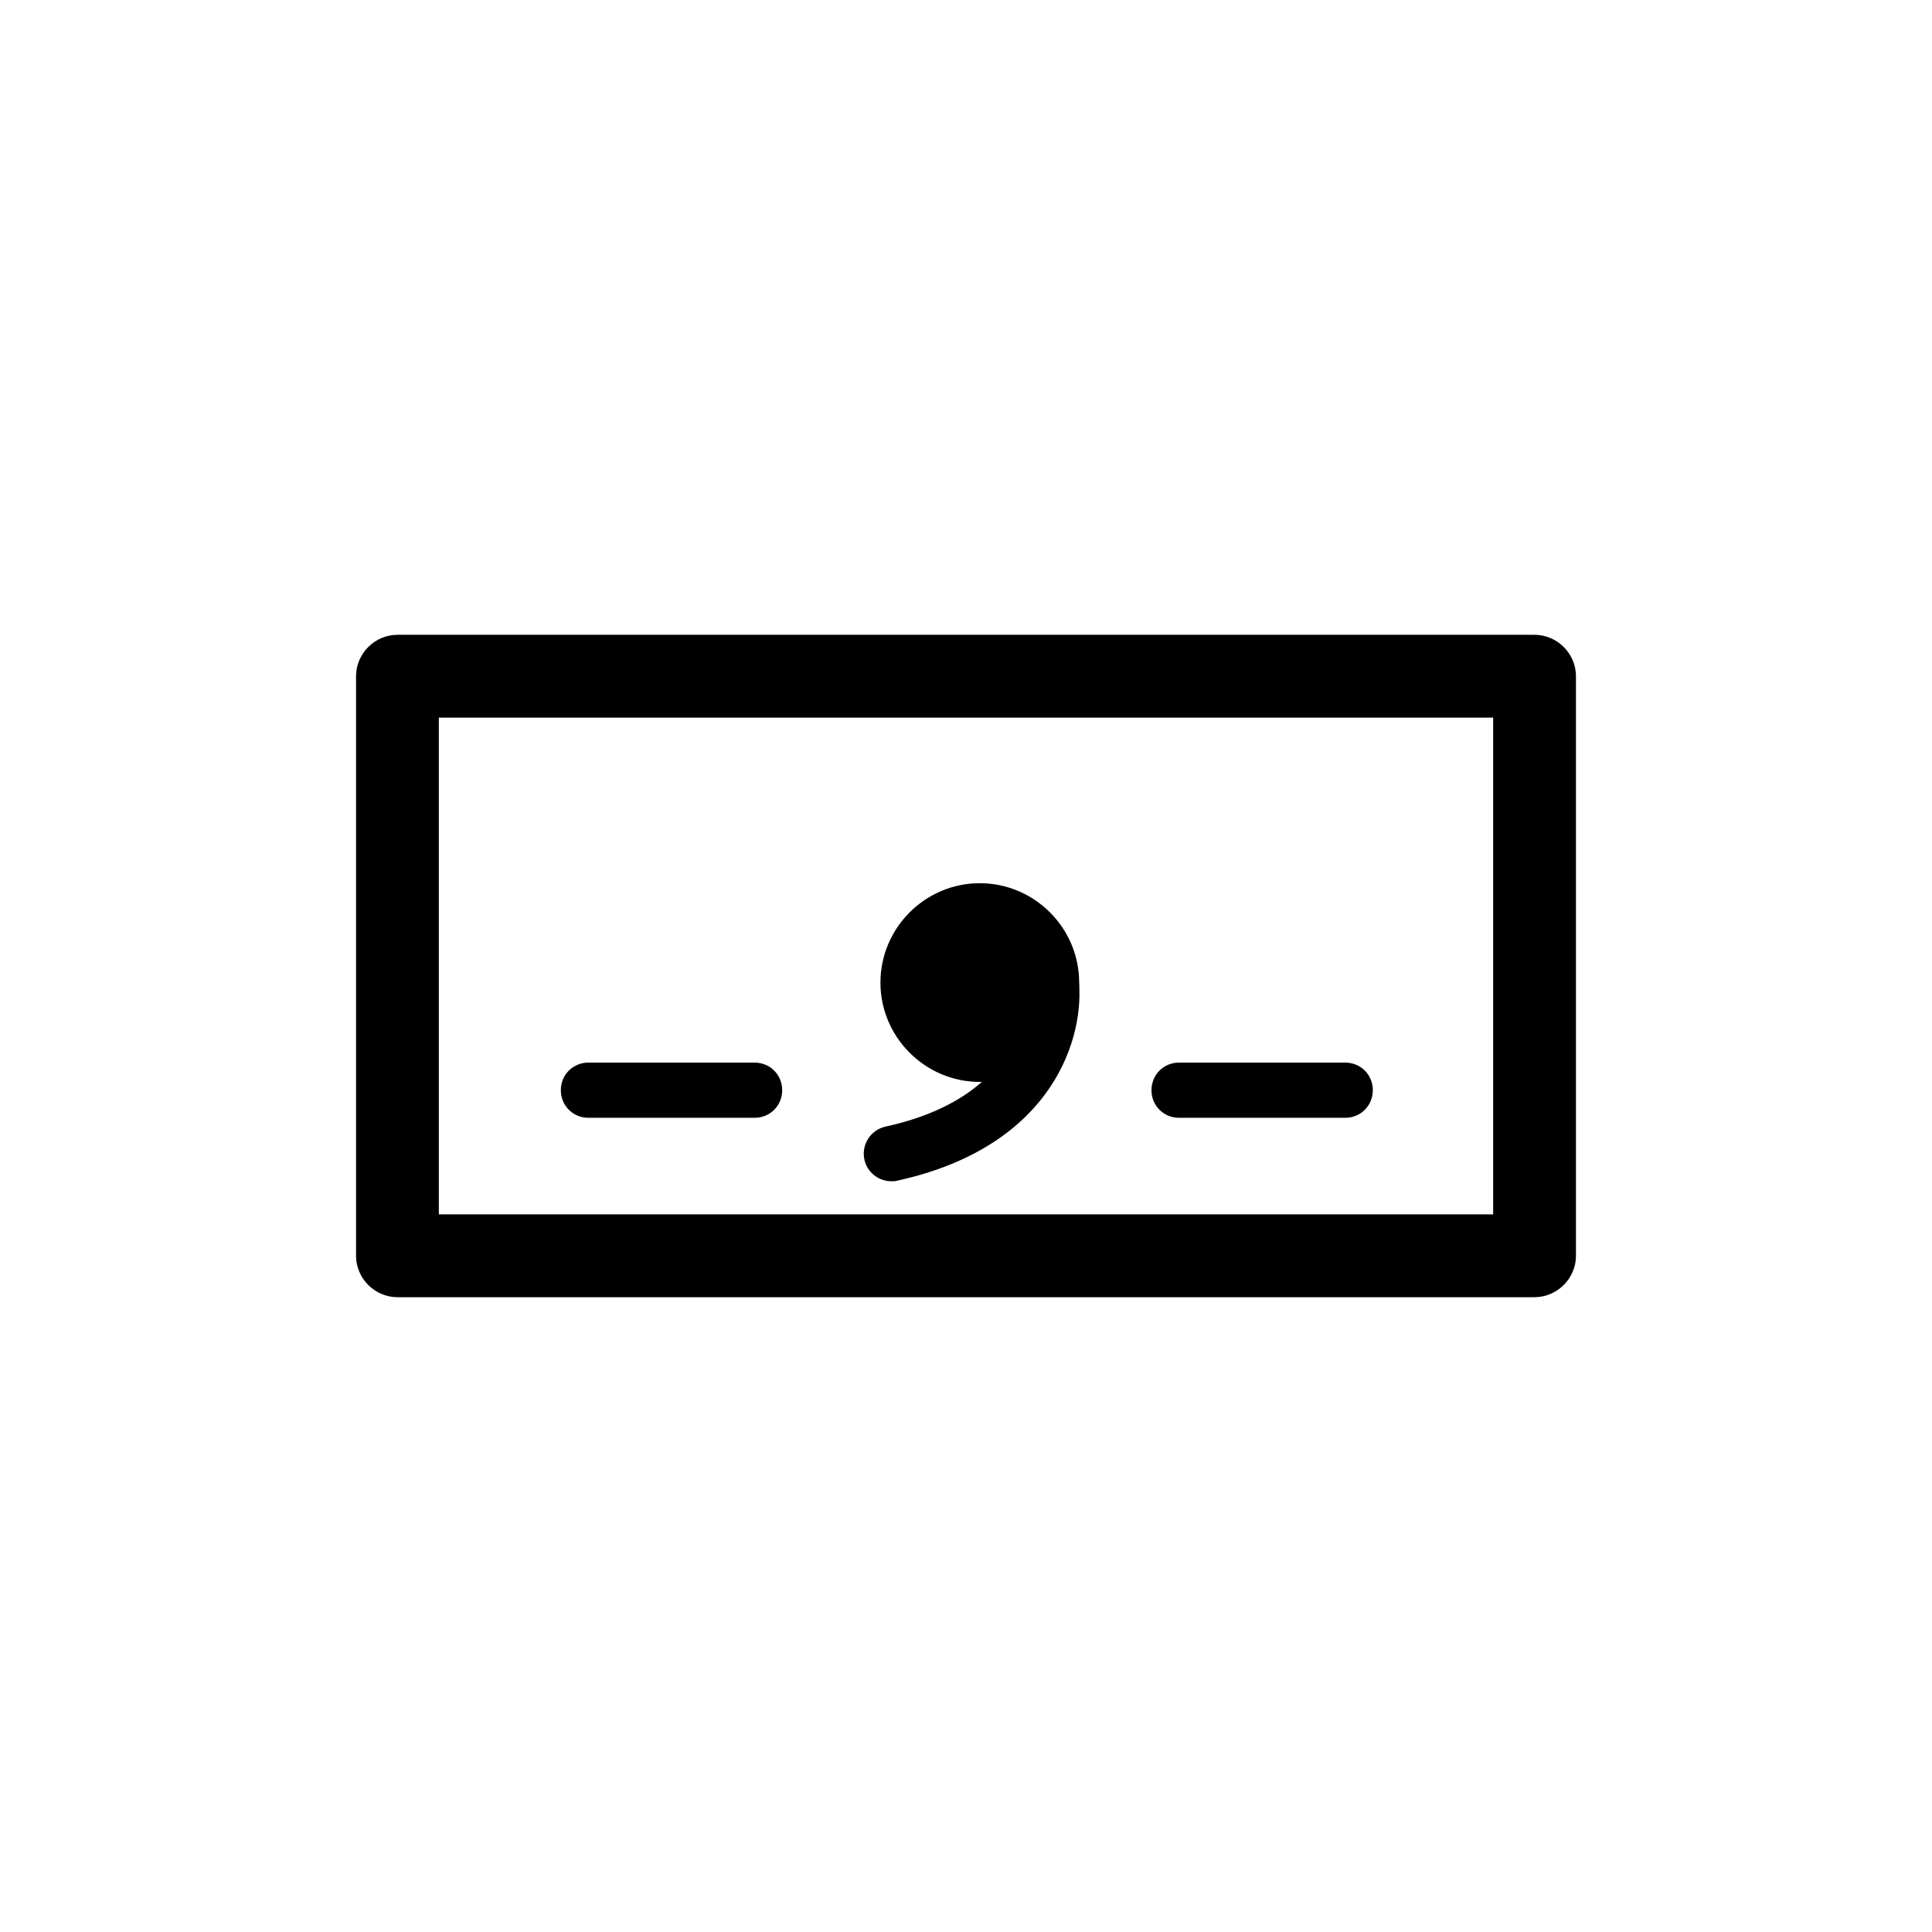 <svg xmlns="http://www.w3.org/2000/svg" version="1.0" x="0px" y="0px" viewBox="0 0 350 350"
    enable-background="new 0 0 350 350" xml:space="preserve"><g><g><path d="M278,235H72c-4.1,0-7.5-3.4-7.5-7.5v-105c0-4.1,3.4-7.5,7.5-7.5h206c4.1,0,7.5,3.4,7.5,7.5v105    C285.5,231.6,282.1,235,278,235z M79.5,220h191v-90h-191V220z"/></g><g><circle cx="177.5" cy="178" r="13"/>
    <path
        d="M177.5,196c-9.9,0-18-8.1-18-18s8.1-18,18-18s18,8.1,18,18S187.4,196,177.5,196z M177.5,170c-4.4,0-8,3.6-8,8s3.6,8,8,8    s8-3.6,8-8S181.9,170,177.5,170z" /></g><g><path d="M161.5,214c-2.3,0-4.4-1.6-4.9-3.9c-0.6-2.7,1.1-5.4,3.8-6c26.9-5.9,25.2-24.7,25.1-25.5c-0.3-2.7,1.7-5.2,4.4-5.5    c2.7-0.3,5.2,1.6,5.5,4.3c1.2,9.9-4.1,30.2-32.9,36.5C162.2,214,161.8,214,161.5,214z"/></g><g><path d="M136.7,202.5h-30.1c-2.8,0-5-2.2-5-5s2.2-5,5-5h30.1c2.8,0,5,2.2,5,5S139.5,202.5,136.7,202.5z"/></g><g><path d="M243.7,202.5h-30.1c-2.8,0-5-2.2-5-5s2.2-5,5-5h30.1c2.8,0,5,2.2,5,5S246.5,202.5,243.7,202.5z"/></g></g>
    </svg>